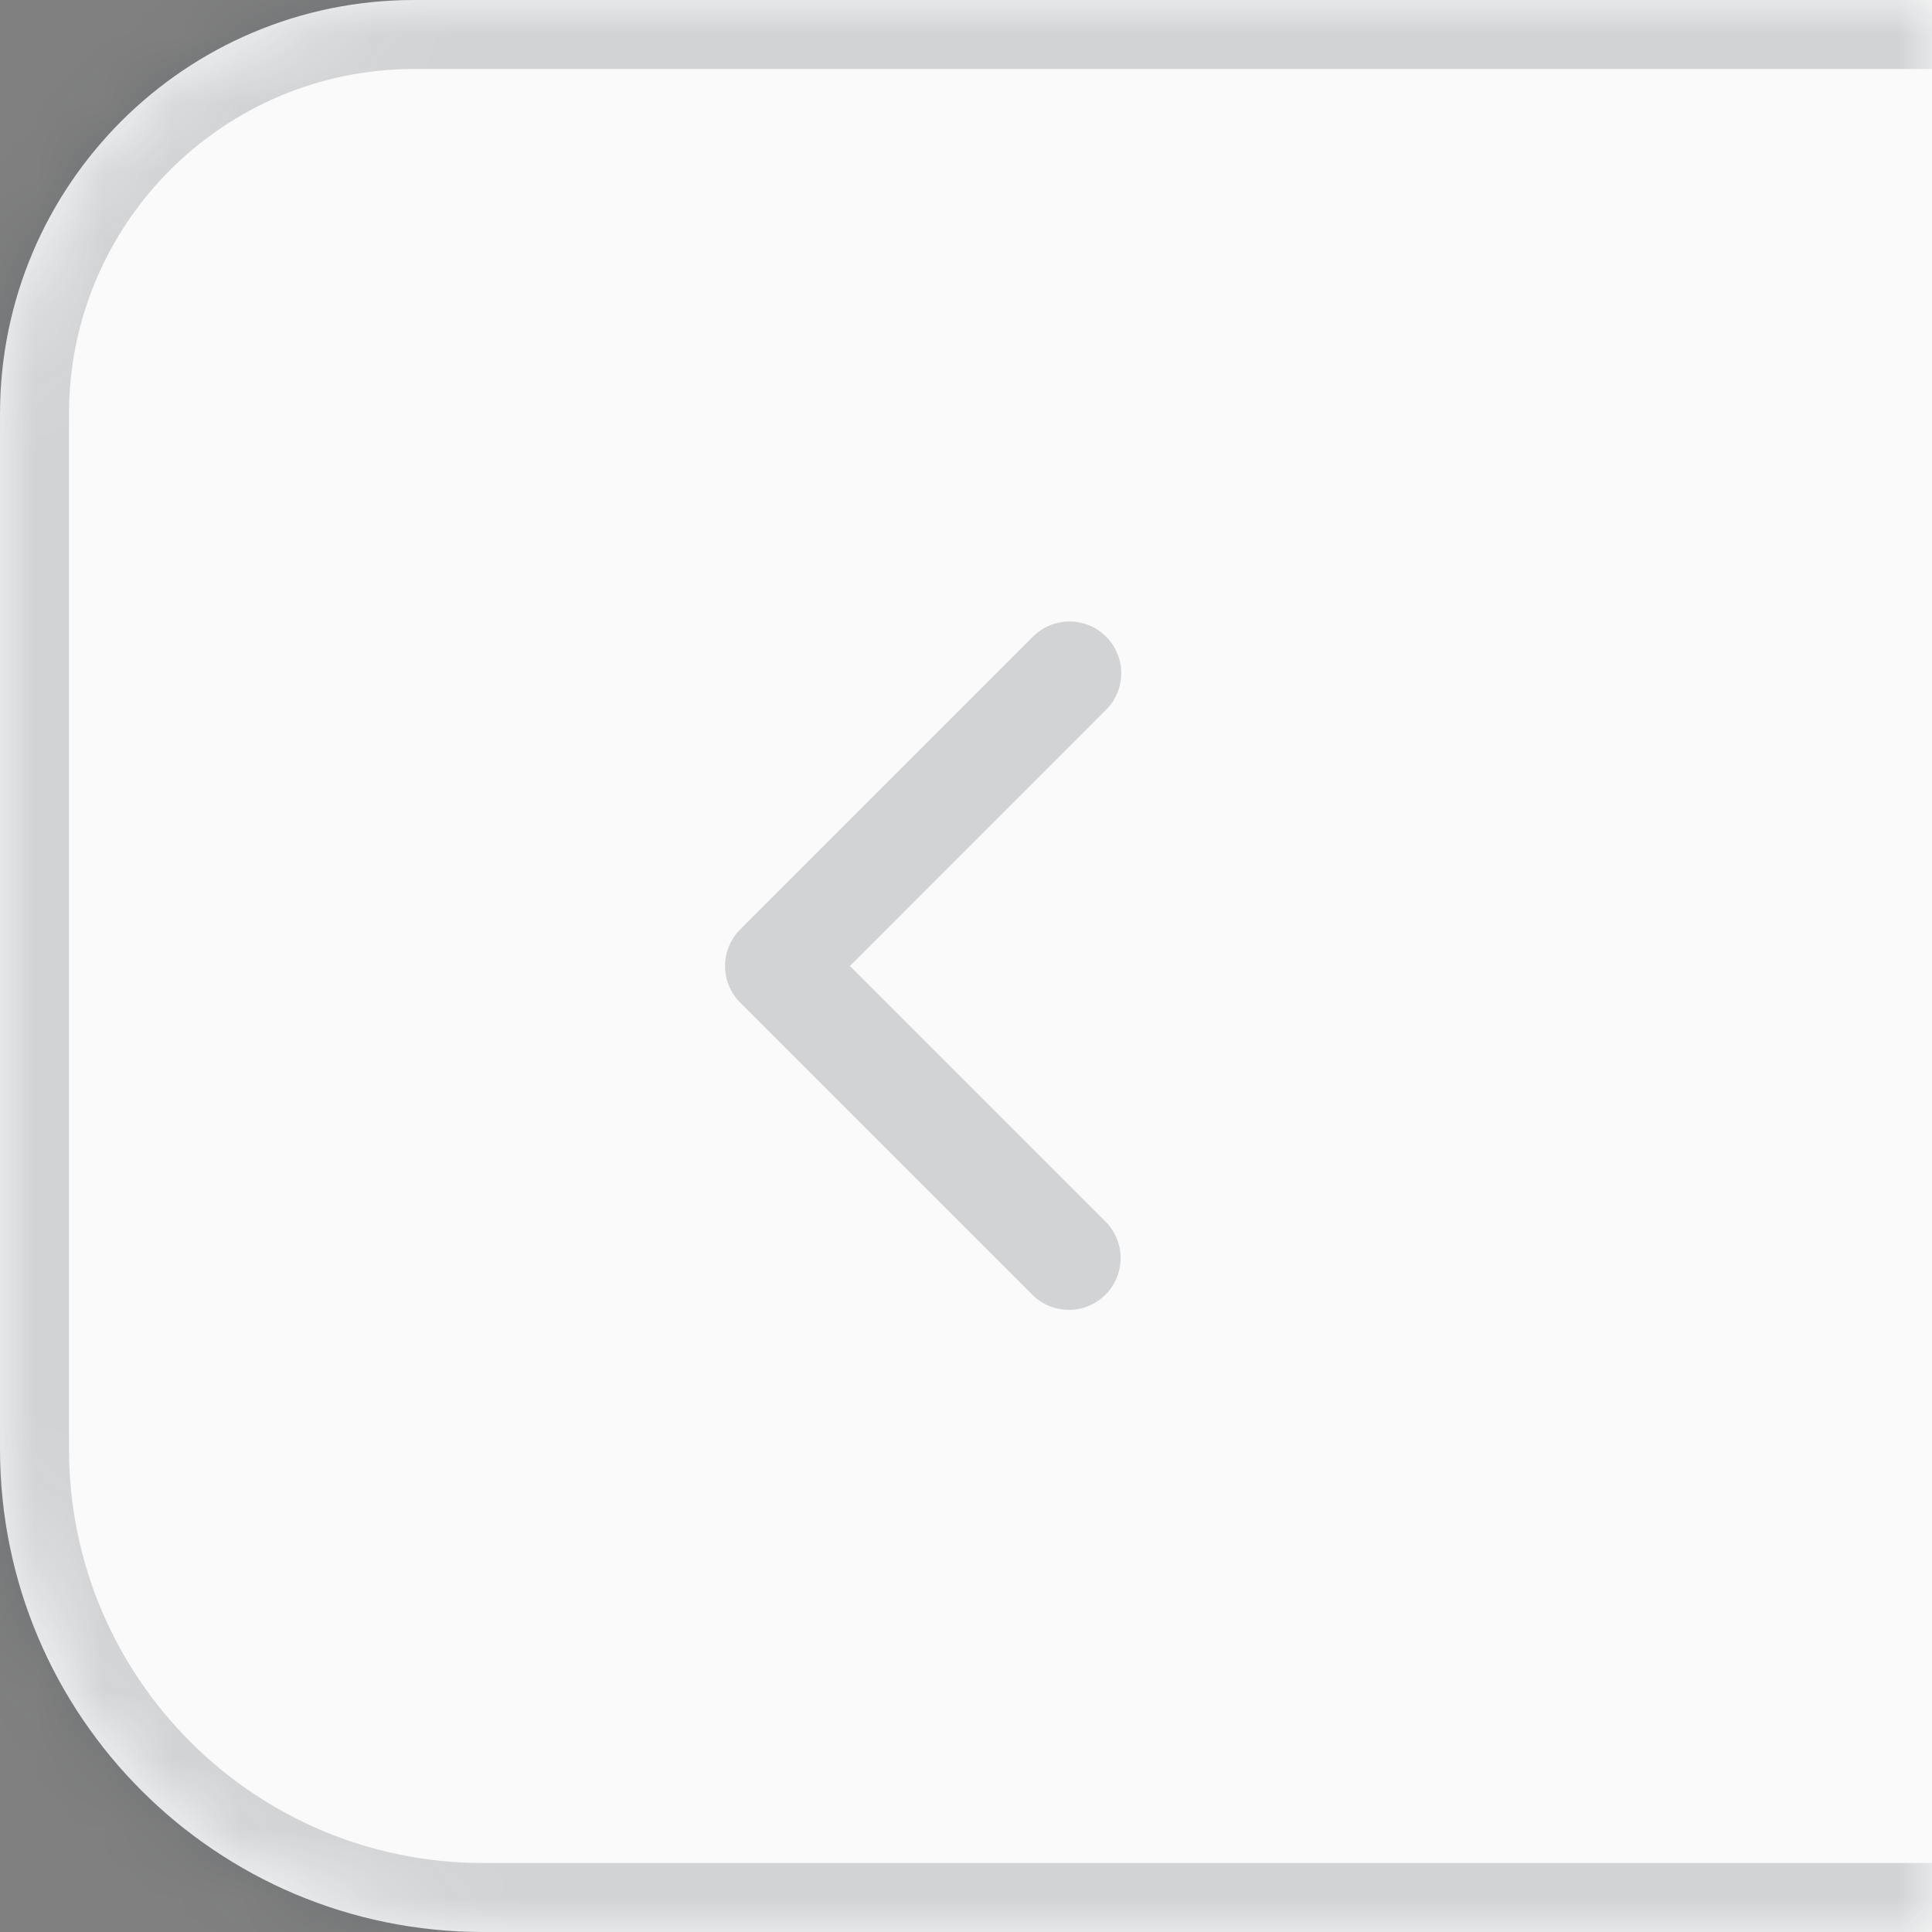 <svg width="28" height="28" viewBox="0 0 28 28" fill="none" xmlns="http://www.w3.org/2000/svg">
<rect x="0" y="0" width="28" height="28" fill="#808080" stroke="none"/>
<mask id="path-1-inside-1_1378_16983" fill="white">
<path d="M0 6C0 2.686 2.686 0 6 0H28V28H7C3.134 28 0 24.866 0 21V6Z"/>
</mask>
<path d="M0 6C0 2.686 2.686 0 6 0H28V28H7C3.134 28 0 24.866 0 21V6Z" fill="#FAFAFA"/>
<path d="M-1 6C-1 2.134 2.134 -1 6 -1H28V1H6C3.239 1 1 3.239 1 6H-1ZM28 29H7C2.582 29 -1 25.418 -1 21H1C1 24.314 3.686 27 7 27H28V29ZM7 29C2.582 29 -1 25.418 -1 21V6C-1 2.134 2.134 -1 6 -1V1C3.239 1 1 3.239 1 6V21C1 24.314 3.686 27 7 27V29ZM28 0V28V0Z" fill="#2D3842" fill-opacity="0.2" mask="url(#path-1-inside-1_1378_16983)"/>
<path d="M16.03 9.227C16.171 9.368 16.25 9.558 16.25 9.757C16.25 9.956 16.171 10.147 16.03 10.287L12.318 14L16.03 17.712C16.167 17.854 16.243 18.043 16.241 18.24C16.239 18.437 16.16 18.625 16.021 18.764C15.882 18.903 15.694 18.982 15.498 18.983C15.301 18.985 15.111 18.91 14.97 18.773L10.727 14.53C10.587 14.389 10.508 14.199 10.508 14C10.508 13.801 10.587 13.61 10.727 13.47L14.97 9.227C15.111 9.086 15.301 9.007 15.5 9.007C15.699 9.007 15.89 9.086 16.03 9.227Z" fill="#2D3842" fill-opacity="0.2"/>
</svg>

